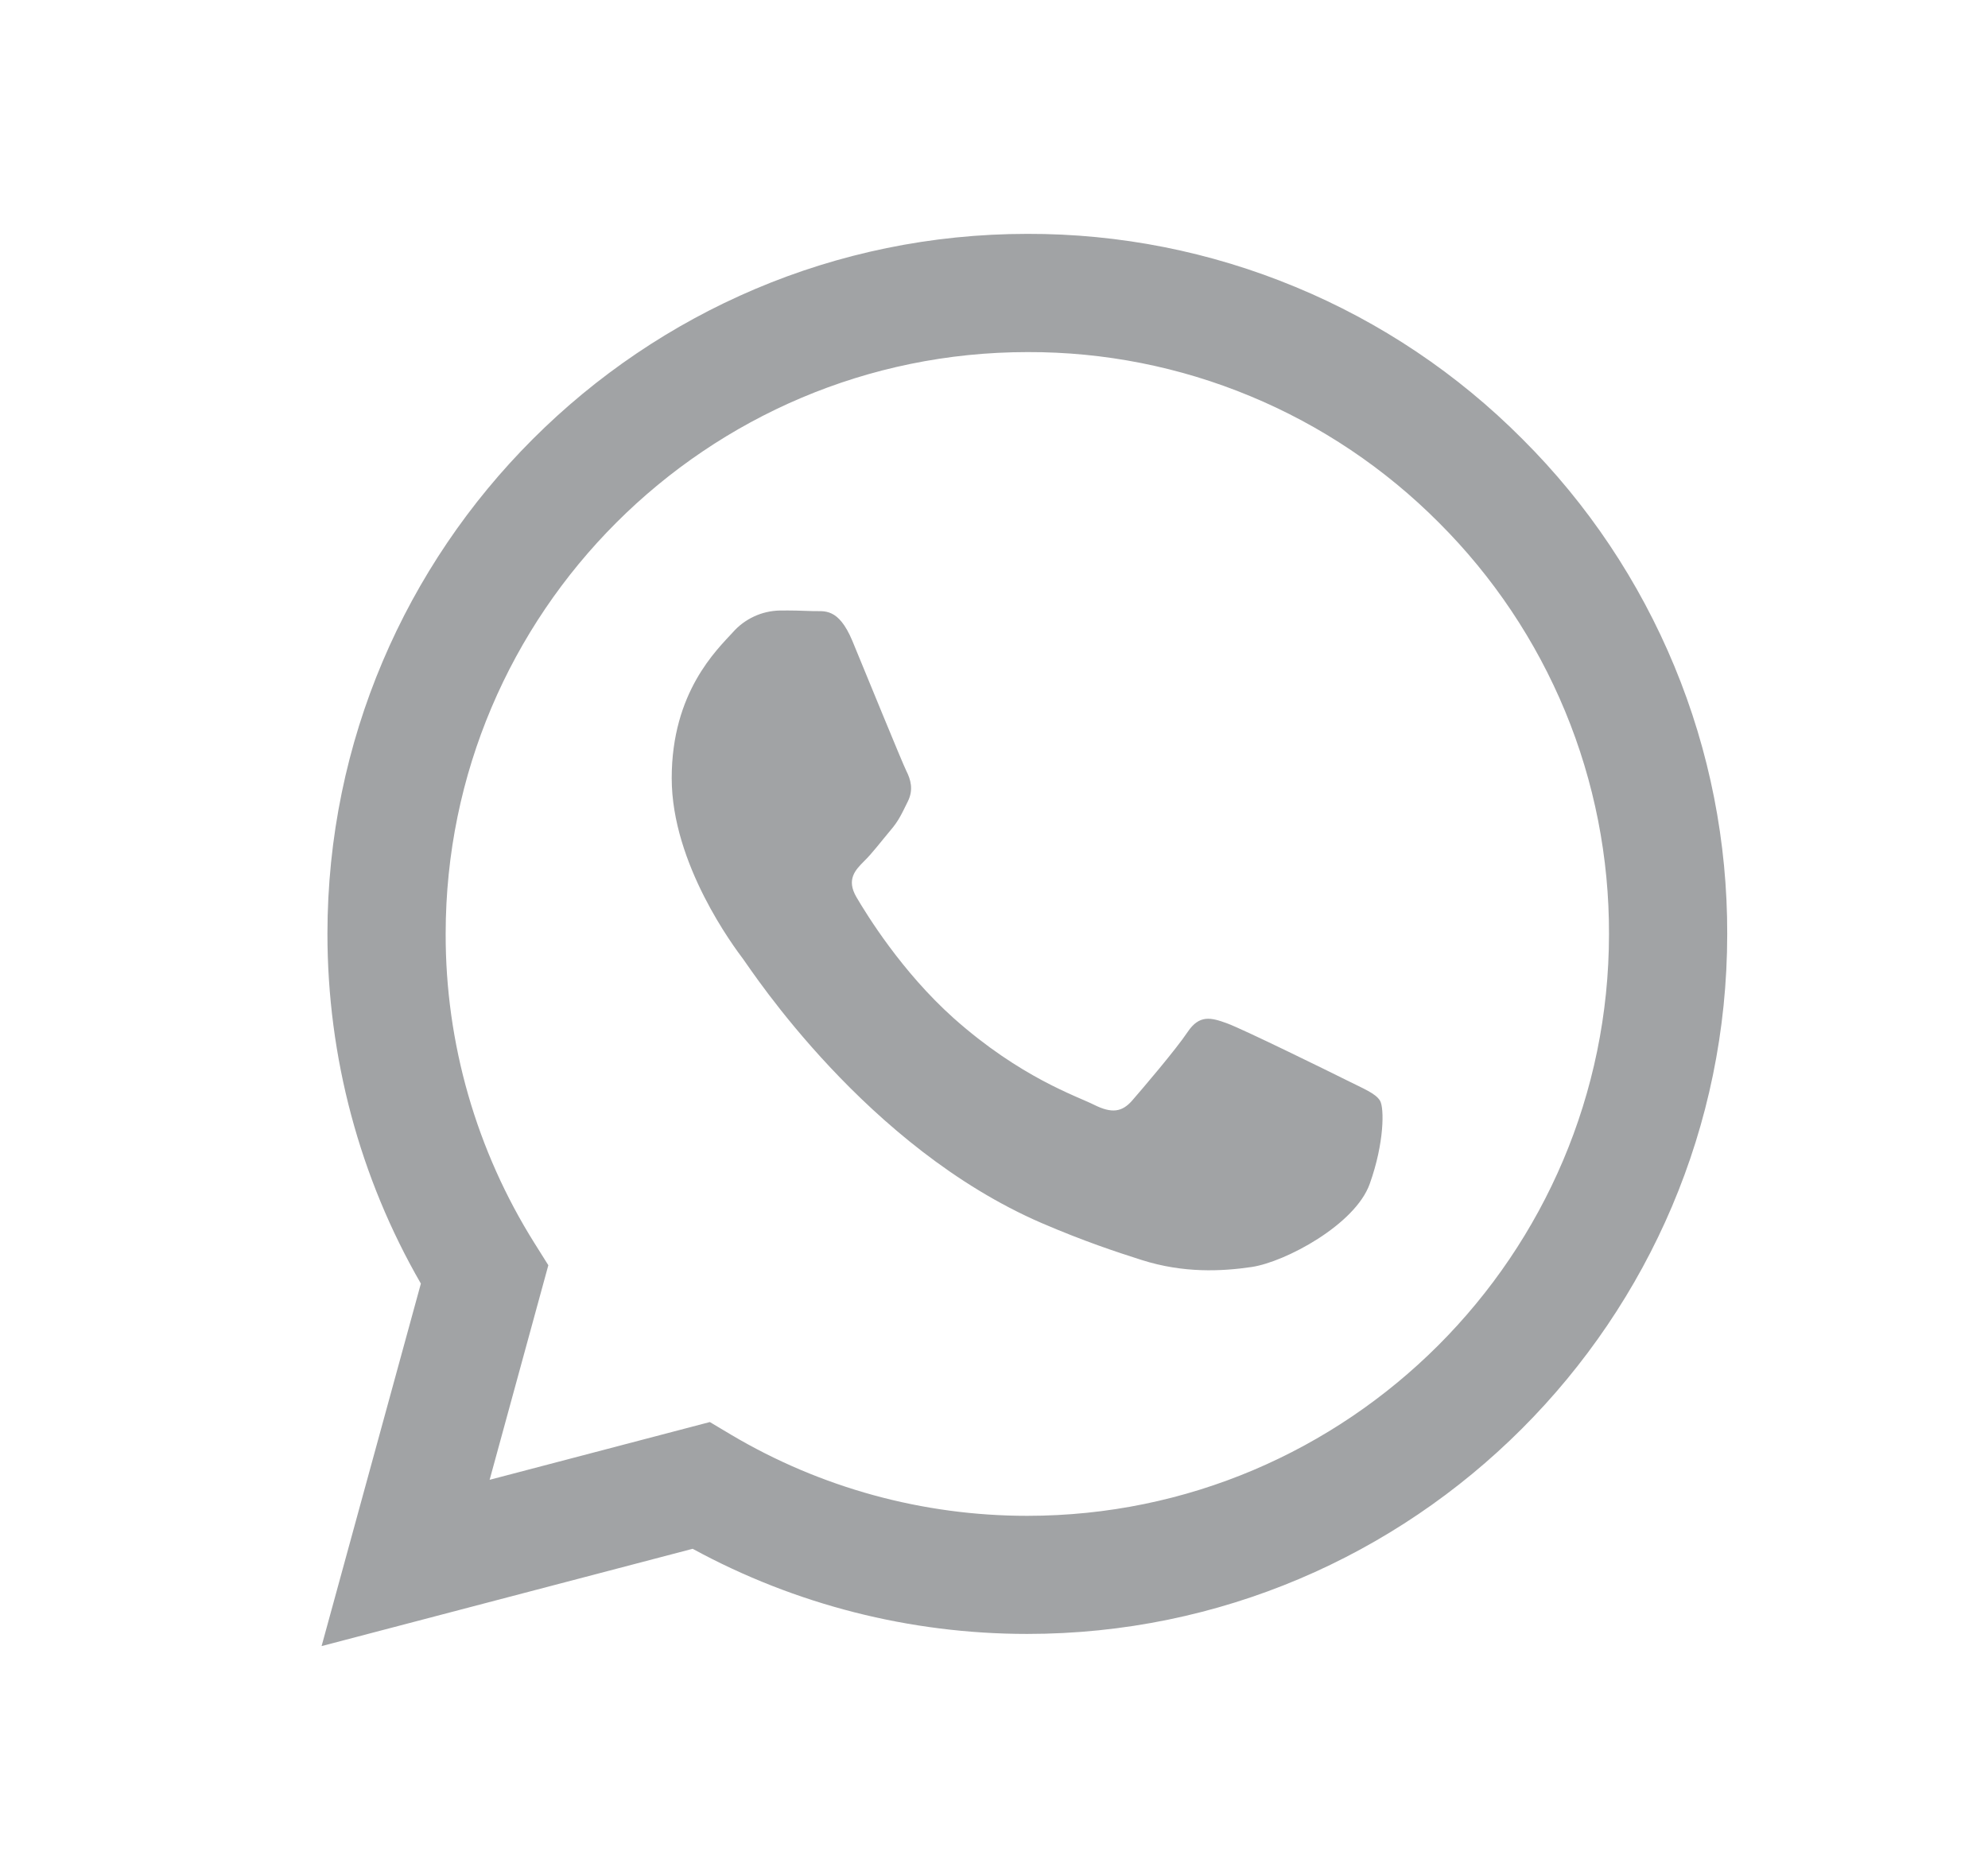 <svg width="17" height="16" viewBox="0 0 17 16" fill="none" xmlns="http://www.w3.org/2000/svg">
<path fill-rule="evenodd" clip-rule="evenodd" d="M13.019 3.755C12.464 3.197 11.805 2.755 11.078 2.454C10.351 2.152 9.572 1.998 8.785 2C5.487 2 2.801 4.685 2.8 7.985C2.8 9.039 3.075 10.069 3.599 10.977L2.75 14.077L5.923 13.245C6.8 13.723 7.783 13.973 8.783 13.973H8.785C12.083 13.973 14.769 11.289 14.77 7.989C14.772 7.202 14.619 6.423 14.318 5.697C14.017 4.97 13.576 4.31 13.019 3.755ZM8.785 12.963H8.783C7.892 12.963 7.018 12.724 6.251 12.269L6.07 12.161L4.187 12.655L4.689 10.82L4.571 10.632C4.073 9.839 3.809 8.921 3.811 7.985C3.812 5.242 6.043 3.011 8.787 3.011C9.441 3.009 10.088 3.137 10.692 3.388C11.295 3.638 11.843 4.006 12.304 4.469C12.767 4.931 13.134 5.479 13.384 6.083C13.634 6.687 13.761 7.335 13.759 7.989C13.758 10.731 11.527 12.963 8.785 12.963ZM11.514 9.237C11.364 9.162 10.629 8.801 10.492 8.751C10.355 8.701 10.256 8.676 10.156 8.825C10.056 8.975 9.769 9.311 9.682 9.411C9.595 9.511 9.507 9.523 9.358 9.449C9.209 9.374 8.727 9.216 8.155 8.707C7.711 8.31 7.411 7.821 7.323 7.671C7.236 7.521 7.314 7.44 7.389 7.365C7.457 7.299 7.539 7.191 7.613 7.103C7.688 7.016 7.713 6.954 7.763 6.854C7.813 6.754 7.788 6.667 7.75 6.592C7.713 6.517 7.413 5.781 7.289 5.481C7.168 5.191 7.045 5.23 6.953 5.226C6.857 5.222 6.762 5.22 6.667 5.221C6.591 5.223 6.516 5.24 6.448 5.272C6.379 5.304 6.317 5.35 6.267 5.407C6.13 5.557 5.744 5.919 5.744 6.655C5.744 7.391 6.28 8.102 6.355 8.202C6.429 8.302 7.409 9.812 8.909 10.46C9.267 10.614 9.545 10.706 9.762 10.775C10.12 10.889 10.446 10.873 10.704 10.835C10.991 10.792 11.589 10.473 11.713 10.124C11.838 9.775 11.838 9.475 11.801 9.413C11.763 9.35 11.663 9.312 11.514 9.237Z" fill="#A1A3A5"/>
</svg>
